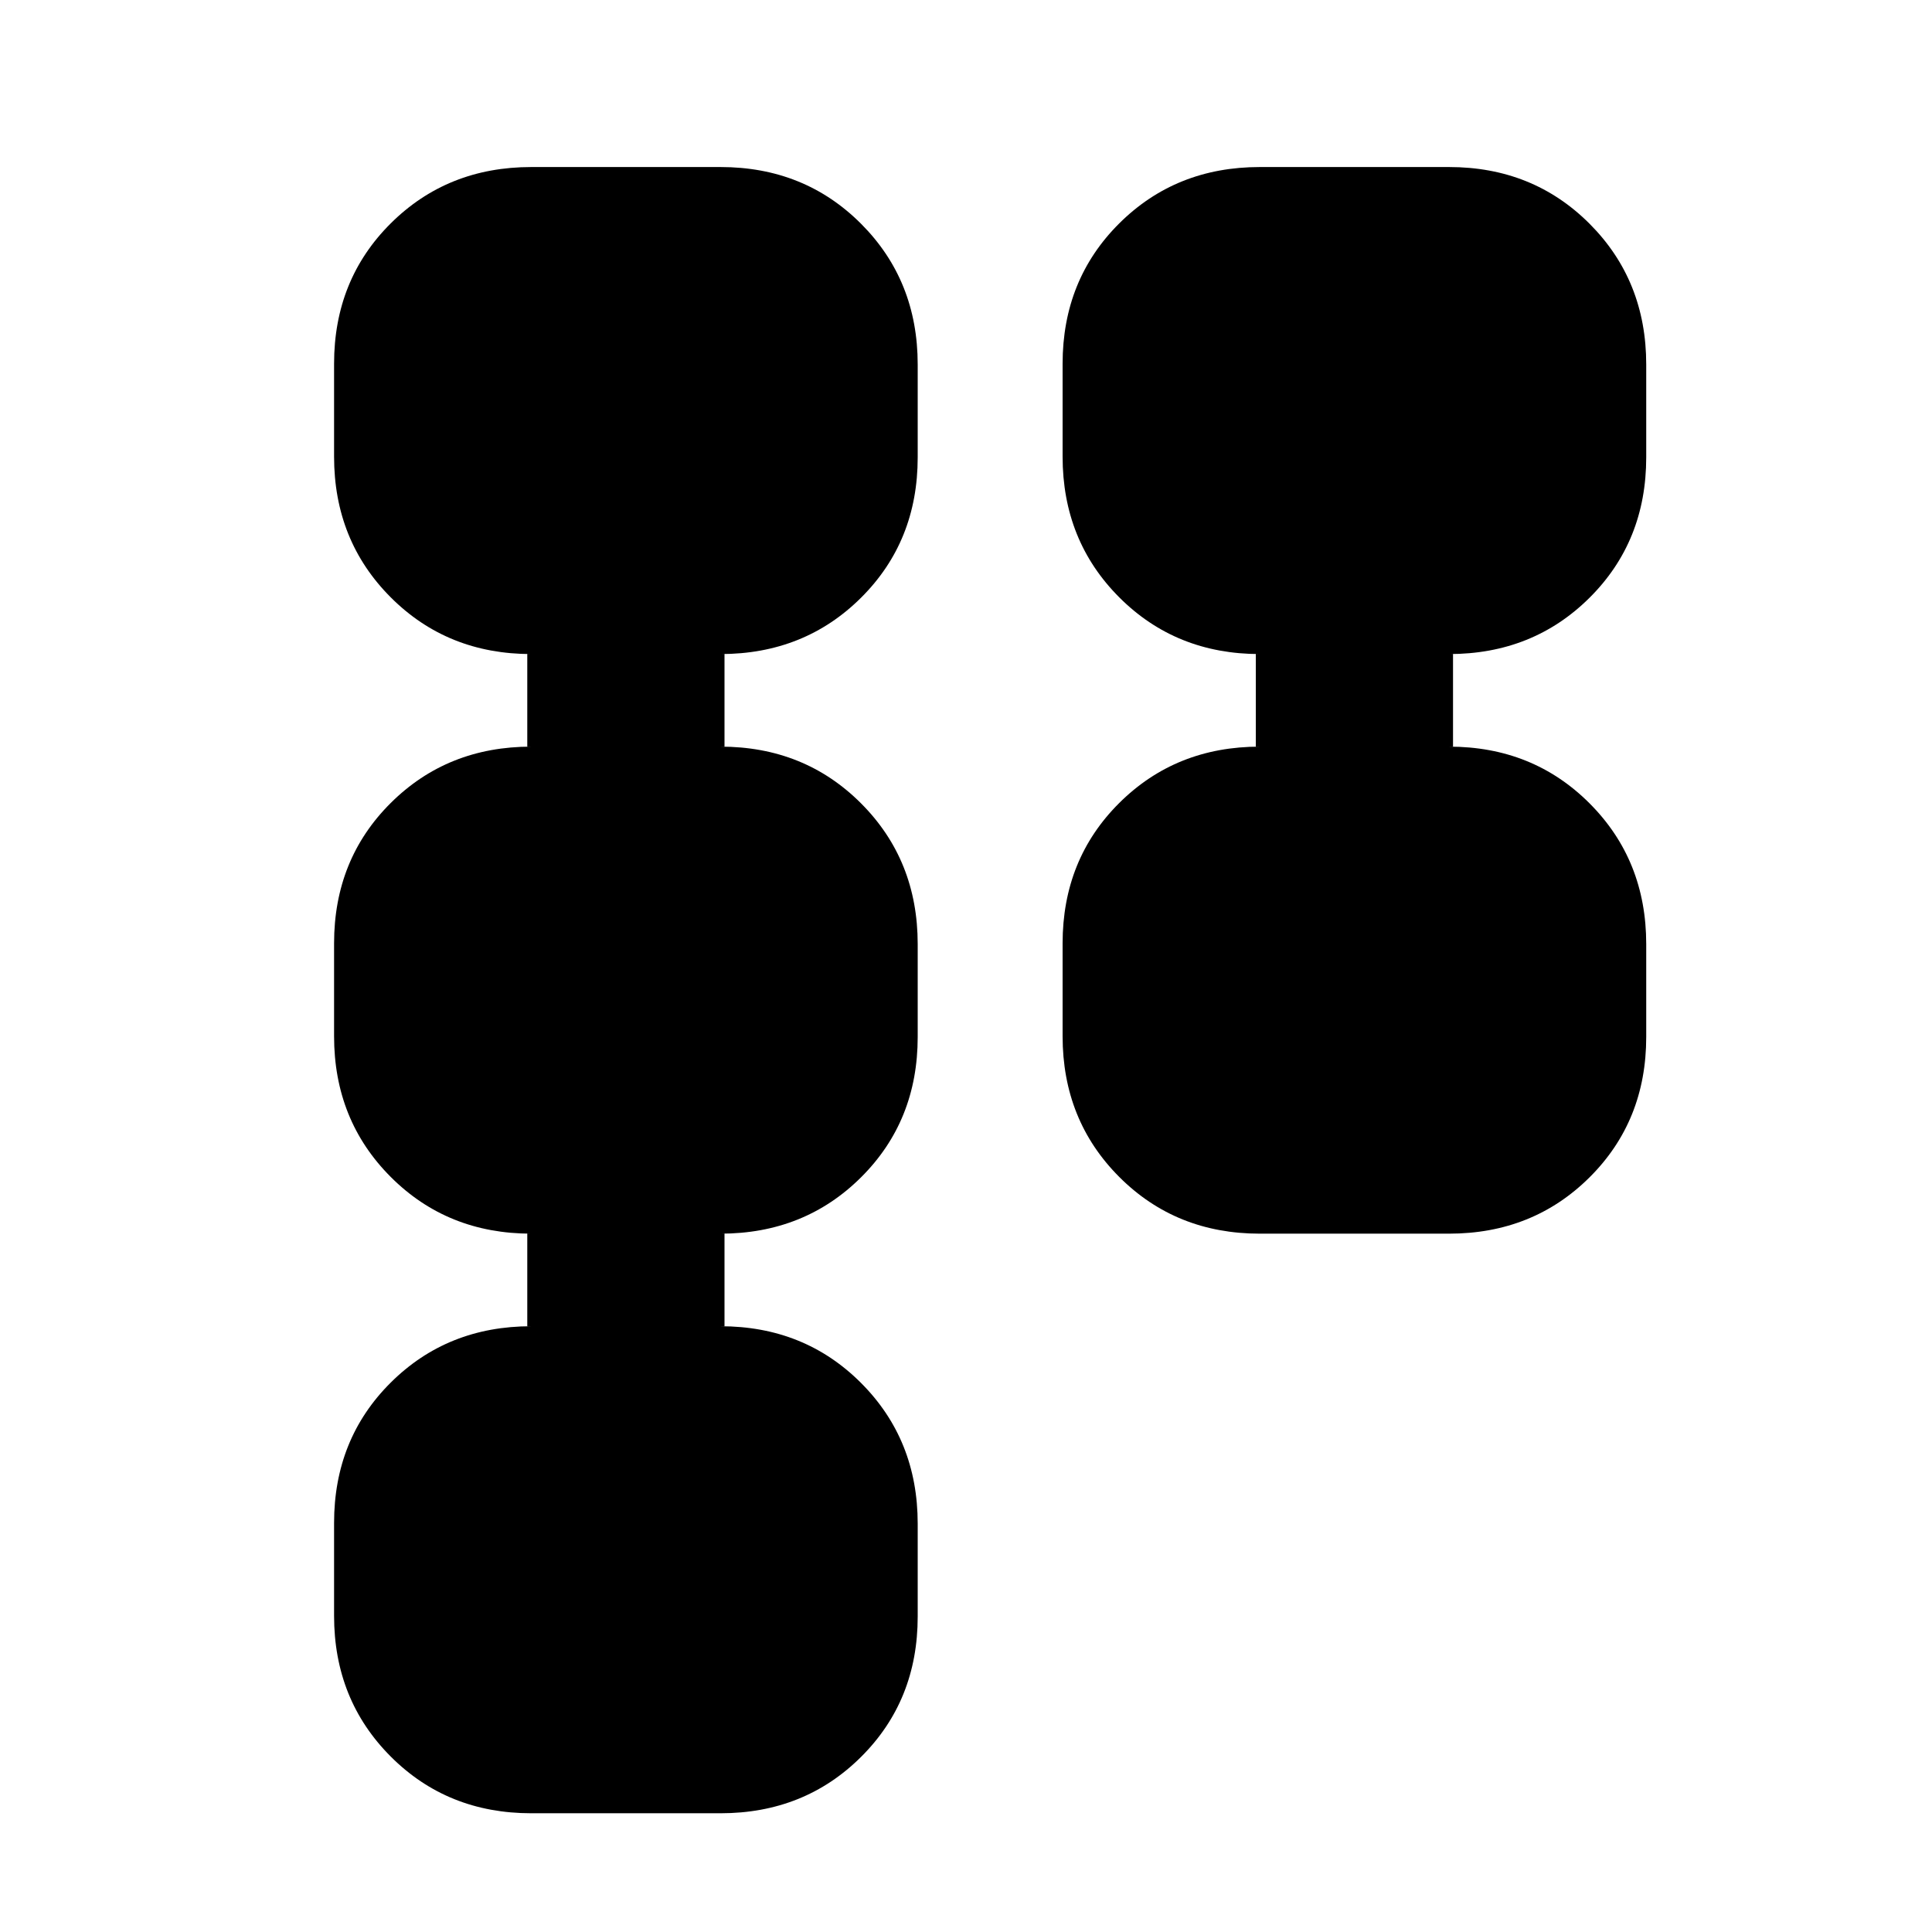 <svg xmlns="http://www.w3.org/2000/svg" height="20" viewBox="0 -960 960 960" width="20"><path d="M528-445.124v-46.125Q528-533 556.15-561q28.15-28 69.85-28h-2v-46h2q-41.7 0-69.85-28.187Q528-691.373 528-733.124v-46.125Q528-821 556.15-849q28.15-28 69.85-28h94q41.7 0 69.85 28.187Q818-820.627 818-778.876v46.125Q818-691 789.85-663 761.7-635 720-635h2v46h-2q41.7 0 69.85 28.187Q818-532.627 818-490.876v46.125Q818-403 789.85-375 761.7-347 720-347h-94q-41.7 0-69.85-28.187Q528-403.373 528-445.124Zm-362 288v-46.125Q166-245 194.15-273q28.15-28 69.85-28h-2v-46h2q-41.7 0-69.85-28.187Q166-403.373 166-445.124v-46.125Q166-533 194.15-561q28.15-28 69.85-28h-2v-46h2q-41.7 0-69.85-28.187Q166-691.373 166-733.124v-46.125Q166-821 194.15-849q28.15-28 69.85-28h94q41.7 0 69.85 28.187Q456-820.627 456-778.876v46.125Q456-691 427.85-663 399.7-635 358-635h2v46h-2q41.7 0 69.85 28.187Q456-532.627 456-490.876v46.125Q456-403 427.85-375 399.7-347 358-347h2v46h-2q41.7 0 69.85 28.187Q456-244.627 456-202.876v46.125Q456-115 427.85-87 399.7-59 358-59h-94q-41.7 0-69.85-28.186Q166-115.373 166-157.125Z"/></svg>